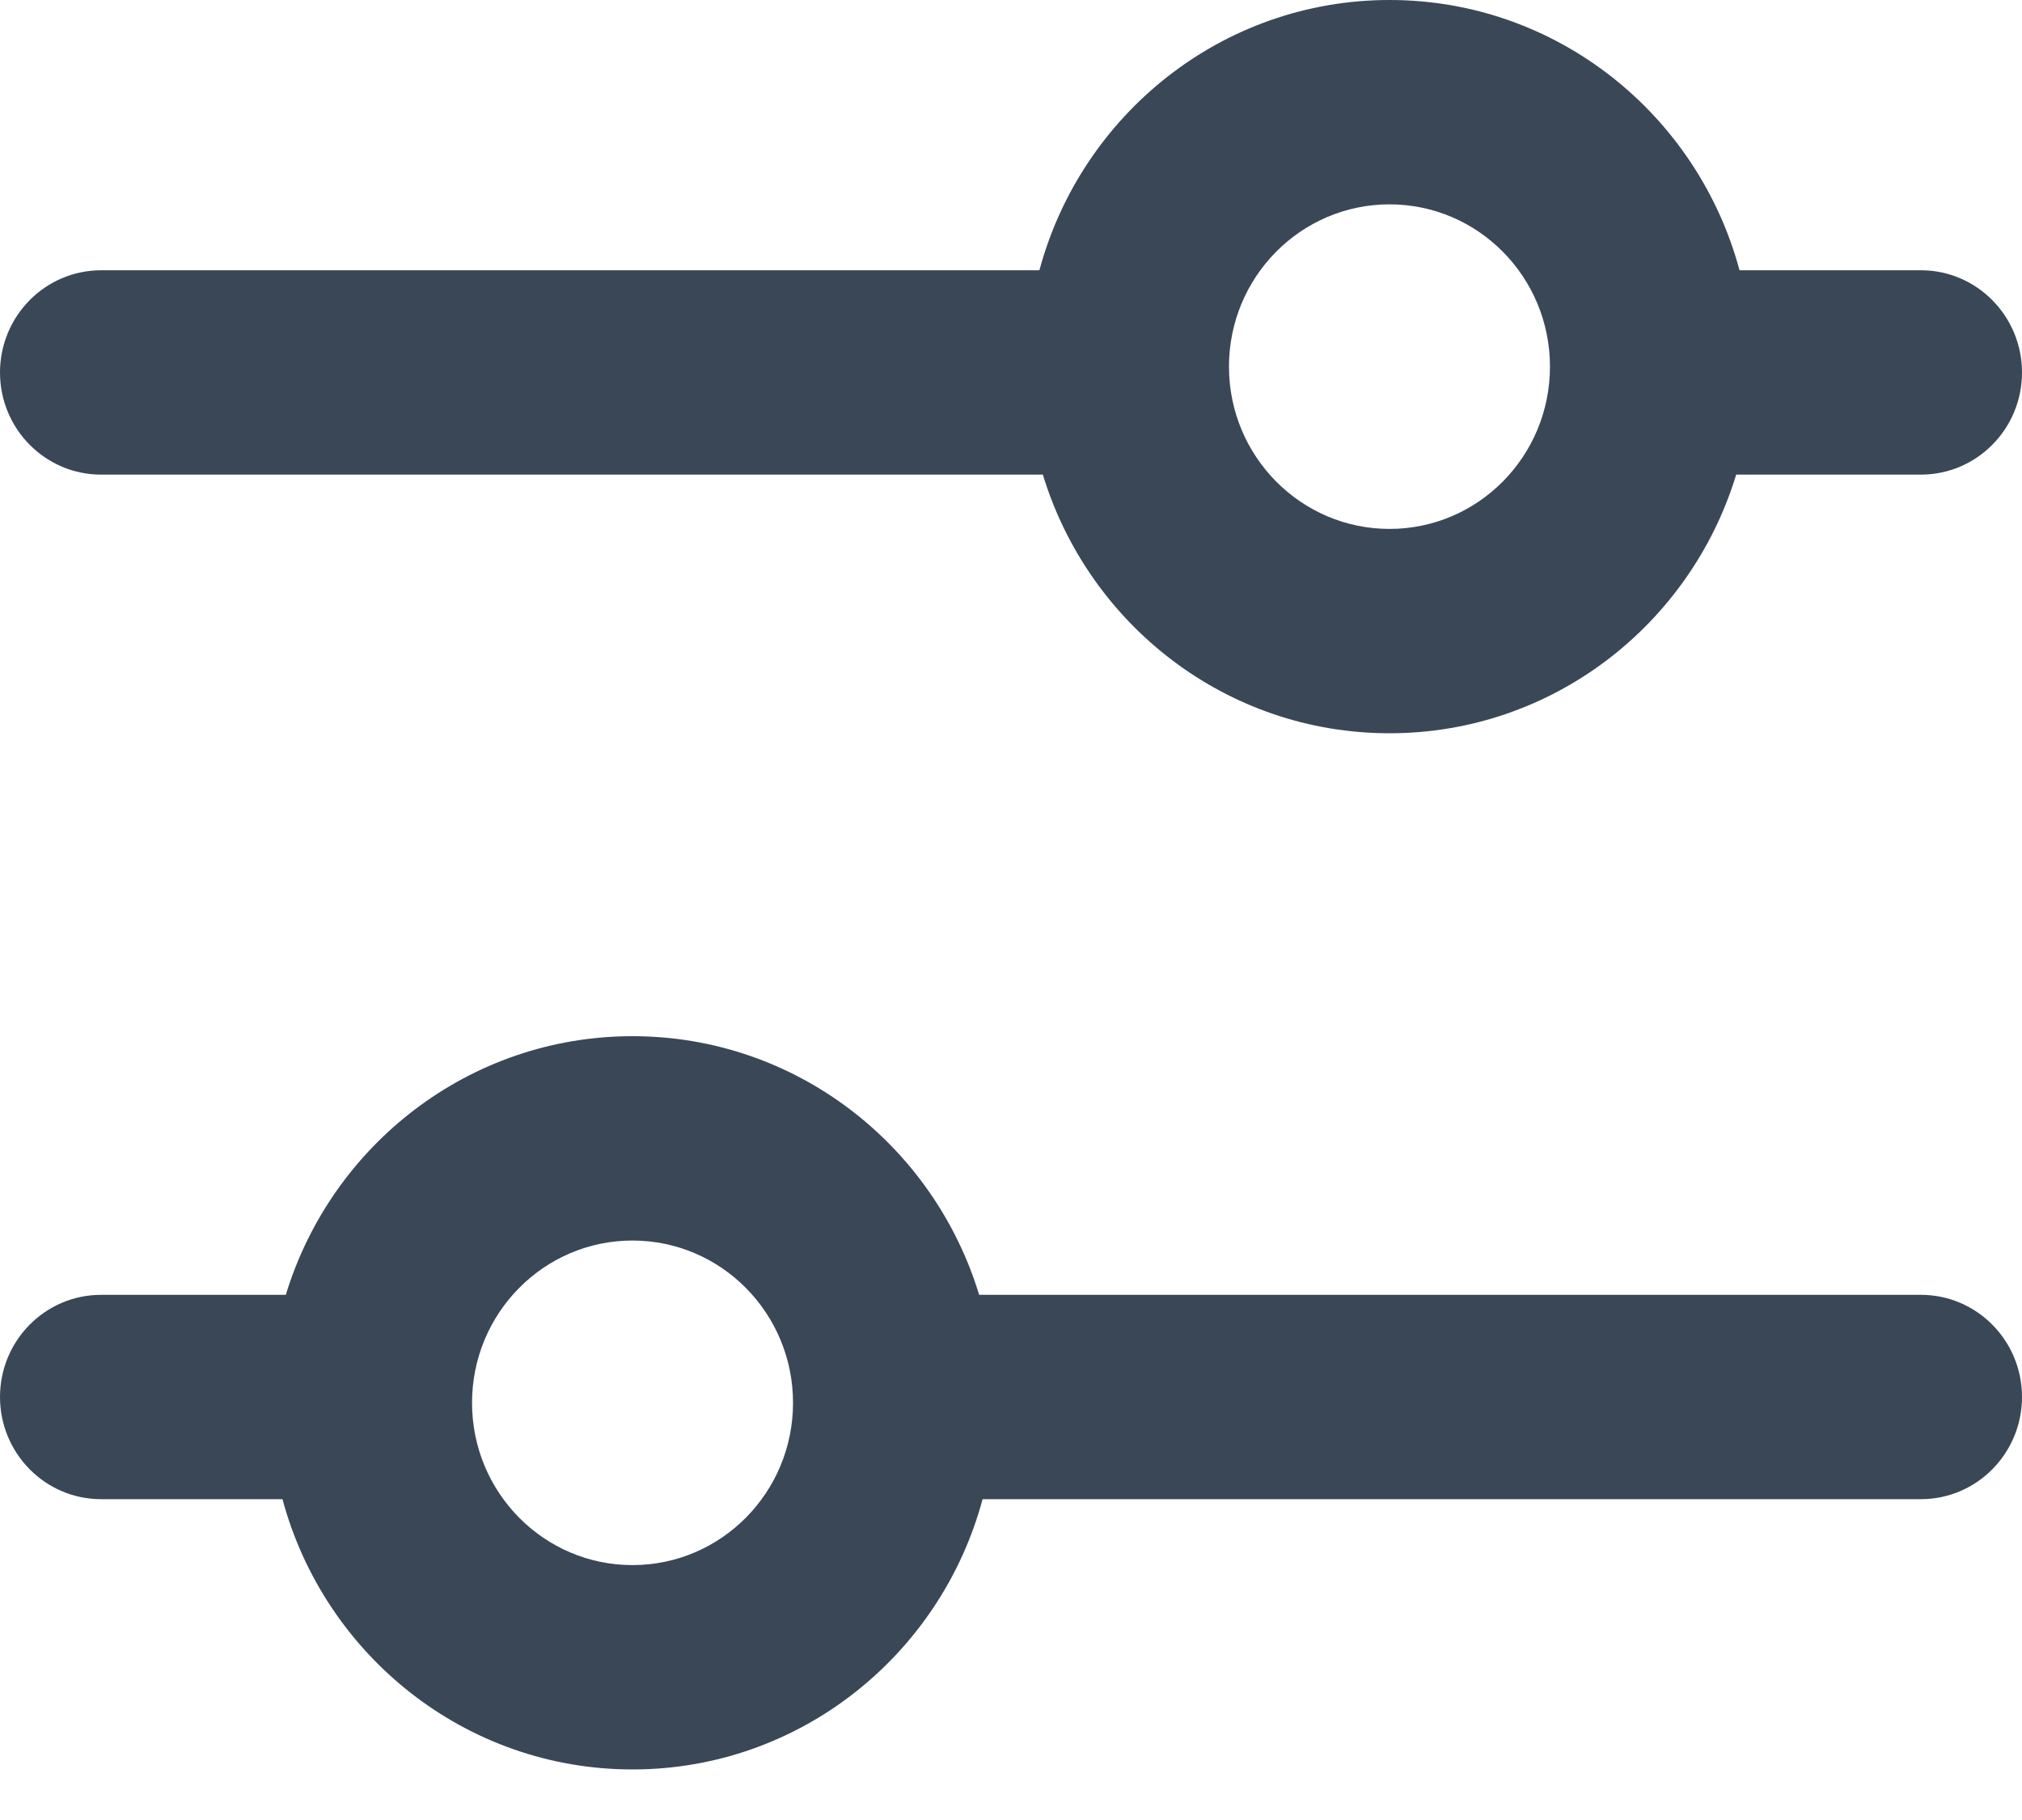 <svg width="20" height="18" viewBox="0 0 20 18" fill="none" xmlns="http://www.w3.org/2000/svg">
<path fill-rule="evenodd" clip-rule="evenodd" d="M1 4.694L10.315 4.694C10.766 6.176 12.13 7.252 13.744 7.252C15.357 7.252 16.722 6.176 17.173 4.694L19 4.694C19.552 4.694 20 4.242 20 3.684C20 3.126 19.552 2.673 19 2.673H17.206C16.792 1.133 15.399 0 13.744 0C12.089 0 10.695 1.133 10.281 2.673H1C0.448 2.673 0 3.126 0 3.684C0 4.242 0.448 4.694 1 4.694ZM13.744 2.021C12.867 2.021 12.156 2.74 12.156 3.626C12.156 4.512 12.867 5.231 13.744 5.231C14.621 5.231 15.331 4.512 15.331 3.626C15.331 2.74 14.621 2.021 13.744 2.021Z" fill="#3A4757"/>
<path fill-rule="evenodd" clip-rule="evenodd" d="M19 12.806L9.685 12.806C9.234 11.324 7.87 10.248 6.256 10.248C4.643 10.248 3.278 11.324 2.827 12.806L1 12.806C0.448 12.806 0 13.258 0 13.816C0 14.374 0.448 14.827 1 14.827H2.794C3.208 16.367 4.601 17.5 6.256 17.5C7.911 17.5 9.305 16.367 9.719 14.827L19 14.827C19.552 14.827 20 14.374 20 13.816C20 13.258 19.552 12.806 19 12.806ZM6.256 15.479C7.133 15.479 7.844 14.76 7.844 13.874C7.844 12.988 7.133 12.269 6.256 12.269C5.379 12.269 4.669 12.988 4.669 13.874C4.669 14.76 5.379 15.479 6.256 15.479Z" fill="#3A4757"/>
</svg>